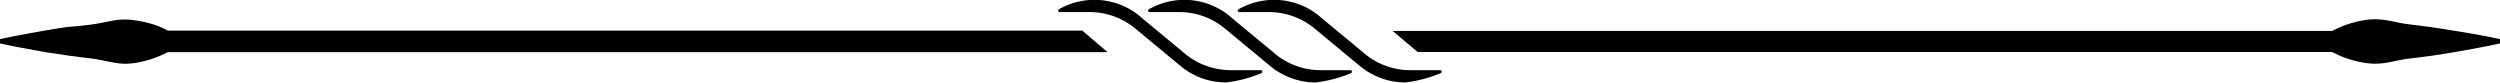 <svg xmlns="http://www.w3.org/2000/svg" viewBox="0 0 287.87 9.52"><title>deco-divider</title><g id="Layer_2" data-name="Layer 2"><g id="left-pole"><path d="M127.53,6H19.33c-.38.2-.75.36-1.12.52a12.1,12.1,0,0,1-2.61.72,7.05,7.05,0,0,1-1.3.1A8.27,8.27,0,0,1,13,7.19c-.86-.16-1.73-.37-2.6-.47L9.1,6.56,7.8,6.39l-1.3-.2L5.2,6C3.47,5.68,1.73,5.39,0,5V4.51c1.73-.39,3.47-.68,5.2-1l1.3-.21,1.3-.2L9.1,3l1.3-.16c.87-.1,1.74-.31,2.6-.47a8.27,8.27,0,0,1,1.3-.12,7,7,0,0,1,1.3.1A12.71,12.71,0,0,1,18.21,3c.37.16.74.32,1.12.52H124.62Z"/></g><g id="s-1"><path d="M145.35,8.27a.16.16,0,0,1-.06.13l0,0a14.71,14.71,0,0,1-4.11,1.09,8.22,8.22,0,0,1-2.6-.42,8.2,8.2,0,0,1-2.48-1.34l-.15-.12-.17-.14-5-4.14a8.25,8.25,0,0,0-5.31-1.94H122a.17.17,0,0,1-.09-.31l0,0a8.23,8.23,0,0,1,9.19.66l.13.11.18.16,5,4.14A8.18,8.18,0,0,0,140.61,8a8.13,8.13,0,0,0,1.14.08h3.43A.17.17,0,0,1,145.35,8.27Z"/></g><g id="s-2"><path d="M155.67,8.27a.16.16,0,0,1-.06.13l0,0a14.71,14.71,0,0,1-4.11,1.09,8.22,8.22,0,0,1-2.6-.42,8.2,8.2,0,0,1-2.48-1.34l-.15-.12-.17-.14-5-4.14a8.25,8.25,0,0,0-5.31-1.94h-3.43a.17.17,0,0,1-.09-.31l0,0a8.23,8.23,0,0,1,9.19.66l.13.11.18.16,5,4.14A8.18,8.18,0,0,0,150.93,8a8.13,8.13,0,0,0,1.14.08h3.43A.17.17,0,0,1,155.67,8.27Z"/></g><g id="s-3"><path d="M166,8.27a.16.16,0,0,1-.06.13l0,0a14.71,14.71,0,0,1-4.11,1.09,8.22,8.22,0,0,1-2.6-.42,8.2,8.2,0,0,1-2.48-1.34l-.15-.12-.17-.14-5-4.14a8.25,8.25,0,0,0-5.31-1.94h-3.43a.17.17,0,0,1-.09-.31l0,0a8.23,8.23,0,0,1,9.19.66l.13.11.18.16,5,4.14A8.18,8.18,0,0,0,161.25,8a8.13,8.13,0,0,0,1.14.08h3.43A.17.17,0,0,1,166,8.27Z"/></g><g id="right-pole"><path d="M287.87,4.51V5c-1.73.39-3.47.68-5.2,1l-1.3.21-1.3.2-1.3.17-1.3.16c-.87.1-1.74.31-2.6.47a8.27,8.27,0,0,1-1.3.12,7.05,7.05,0,0,1-1.3-.1,12.1,12.1,0,0,1-2.61-.72c-.37-.16-.74-.32-1.12-.52H163.25l-2.9-2.43H268.54c.38-.2.75-.36,1.12-.52a12.11,12.11,0,0,1,2.61-.72,7.05,7.05,0,0,1,1.3-.1,8.27,8.27,0,0,1,1.3.12c.86.16,1.73.37,2.6.47l1.3.16,1.3.17,1.3.2,1.3.21C284.4,3.83,286.14,4.12,287.87,4.51Z"/></g></g></svg>
